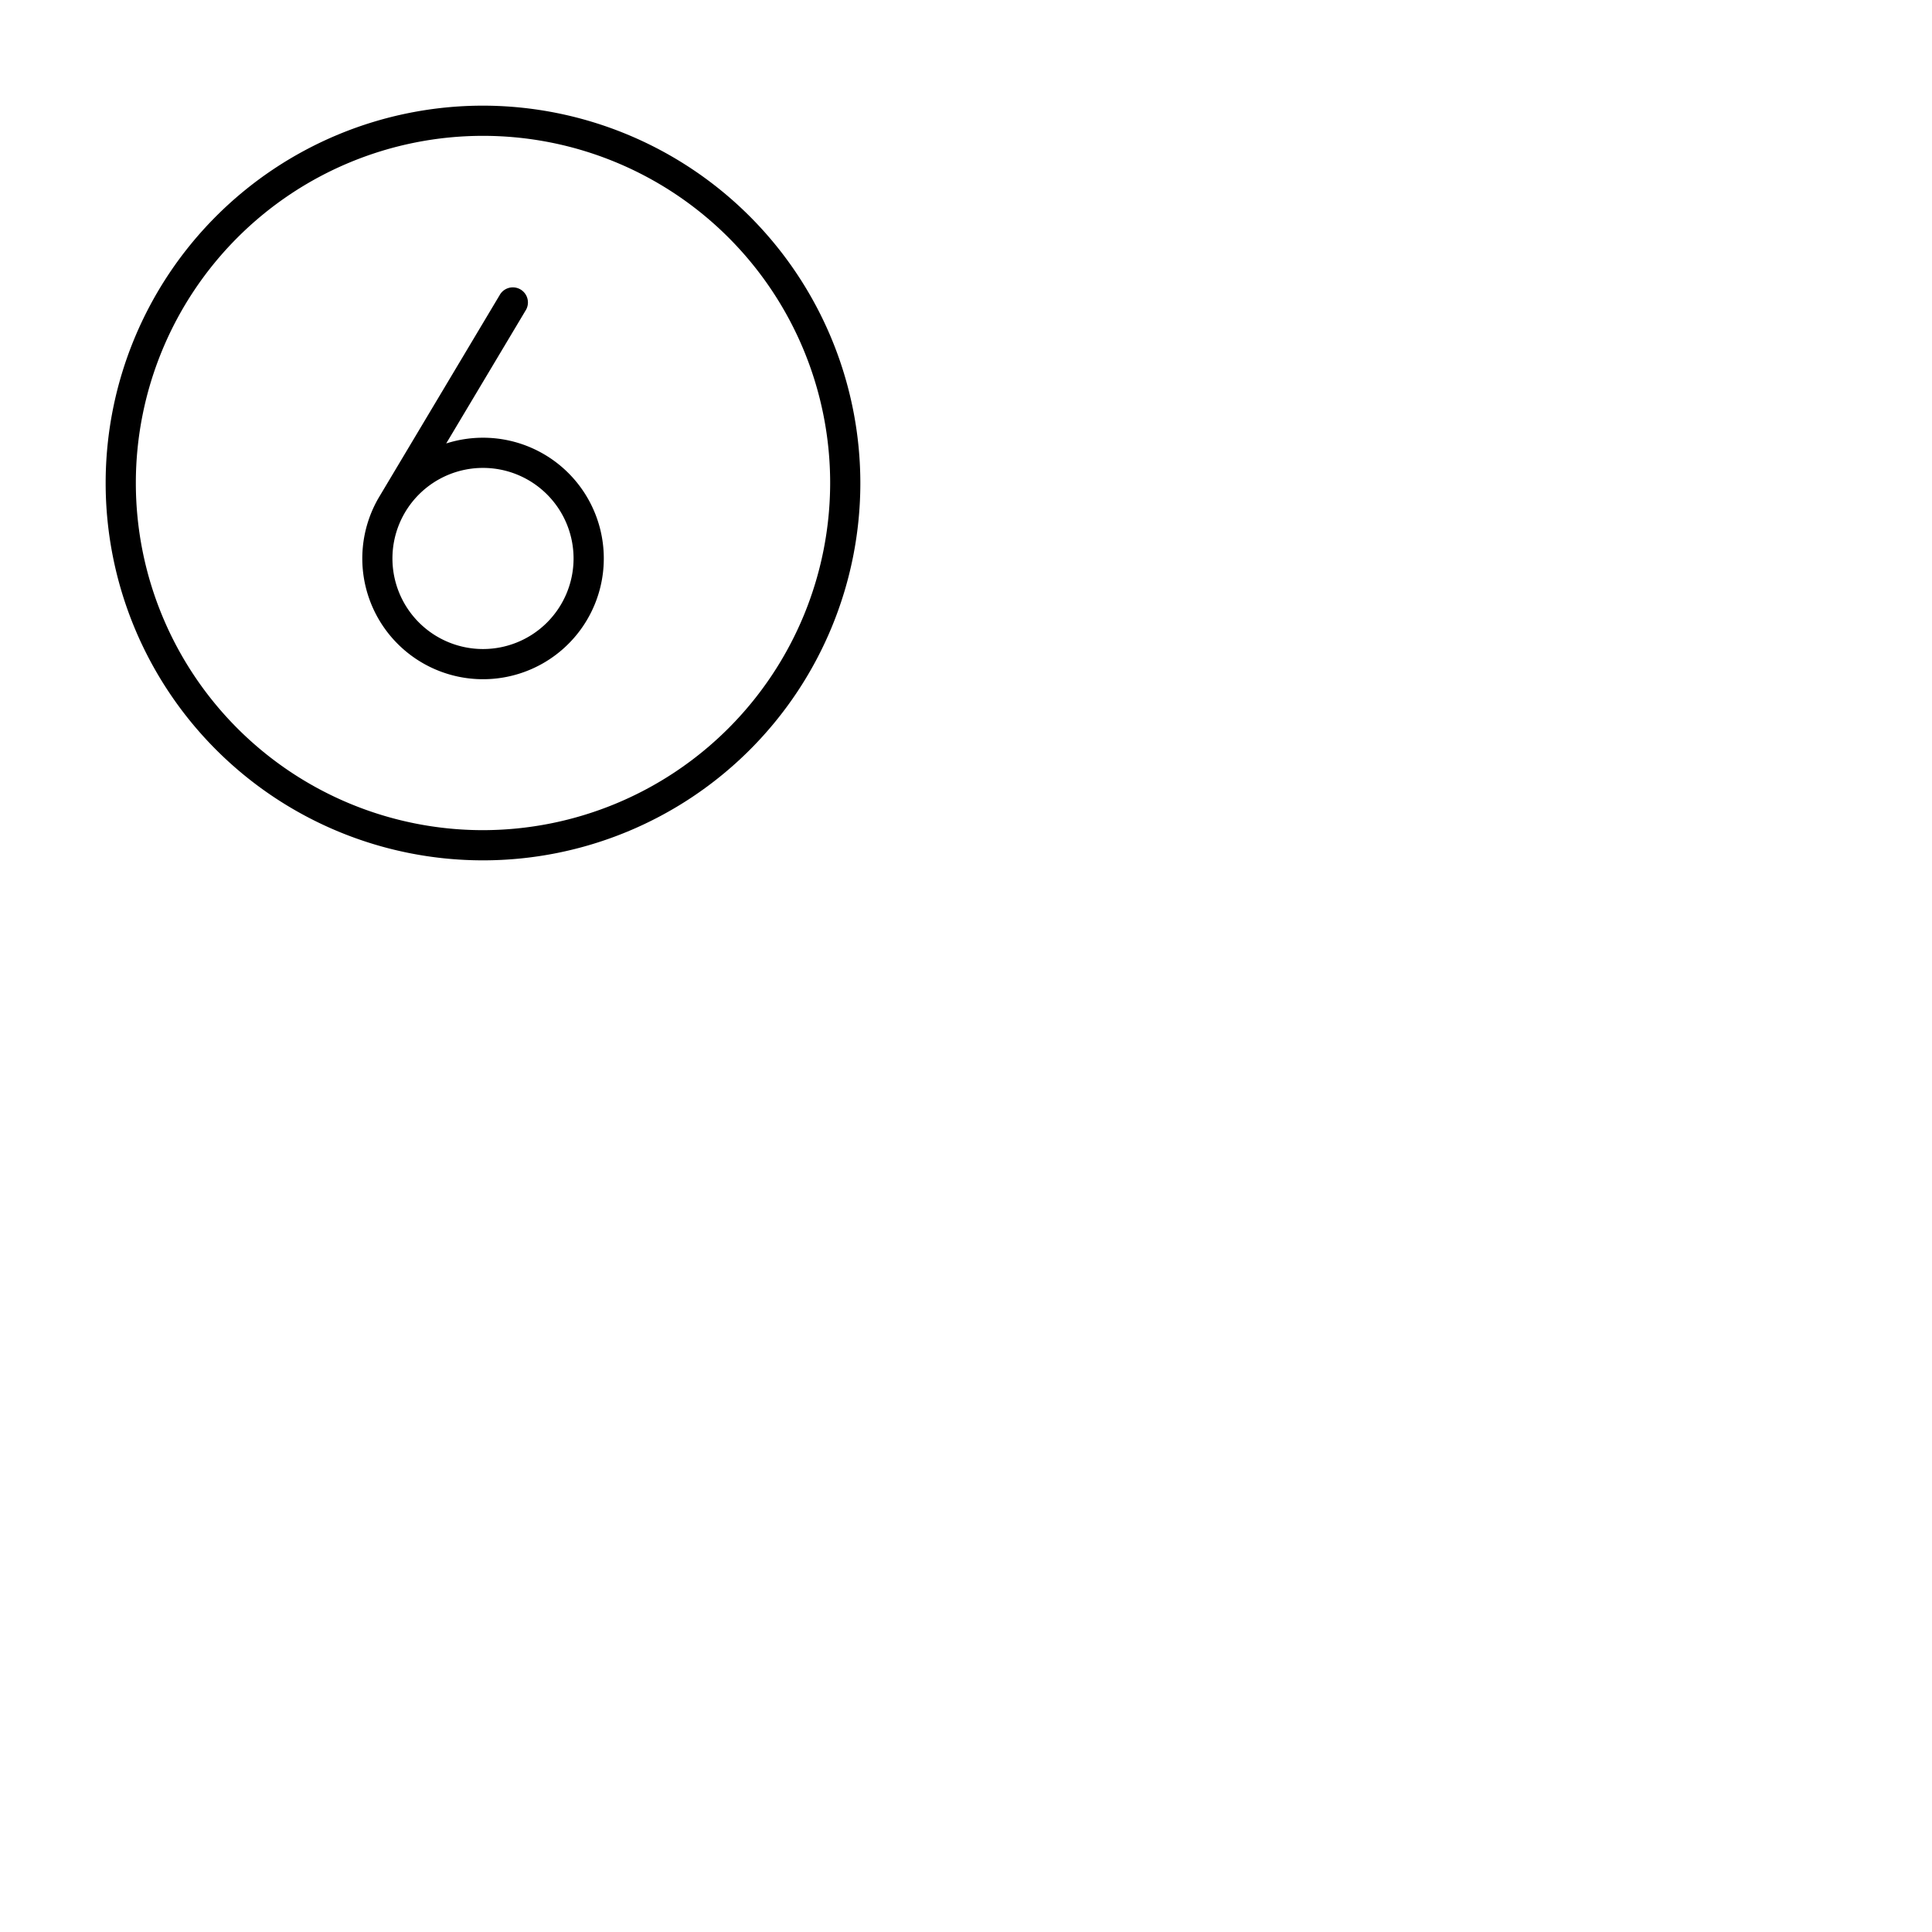 <svg xmlns="http://www.w3.org/2000/svg" version="1.1" viewBox="0 0 512 512" fill="currentColor"><path fill="currentColor" d="M128 28a100 100 0 1 0 100 100A100.11 100.11 0 0 0 128 28m0 192a92 92 0 1 1 92-92a92.1 92.1 0 0 1-92 92m0-104a32.08 32.08 0 0 0-9.75 1.52l21.18-35.47a4 4 0 0 0-6.86-4.1l-32.24 54A32 32 0 1 0 128 116m0 56a24 24 0 1 1 24-24a24 24 0 0 1-24 24"/></svg>